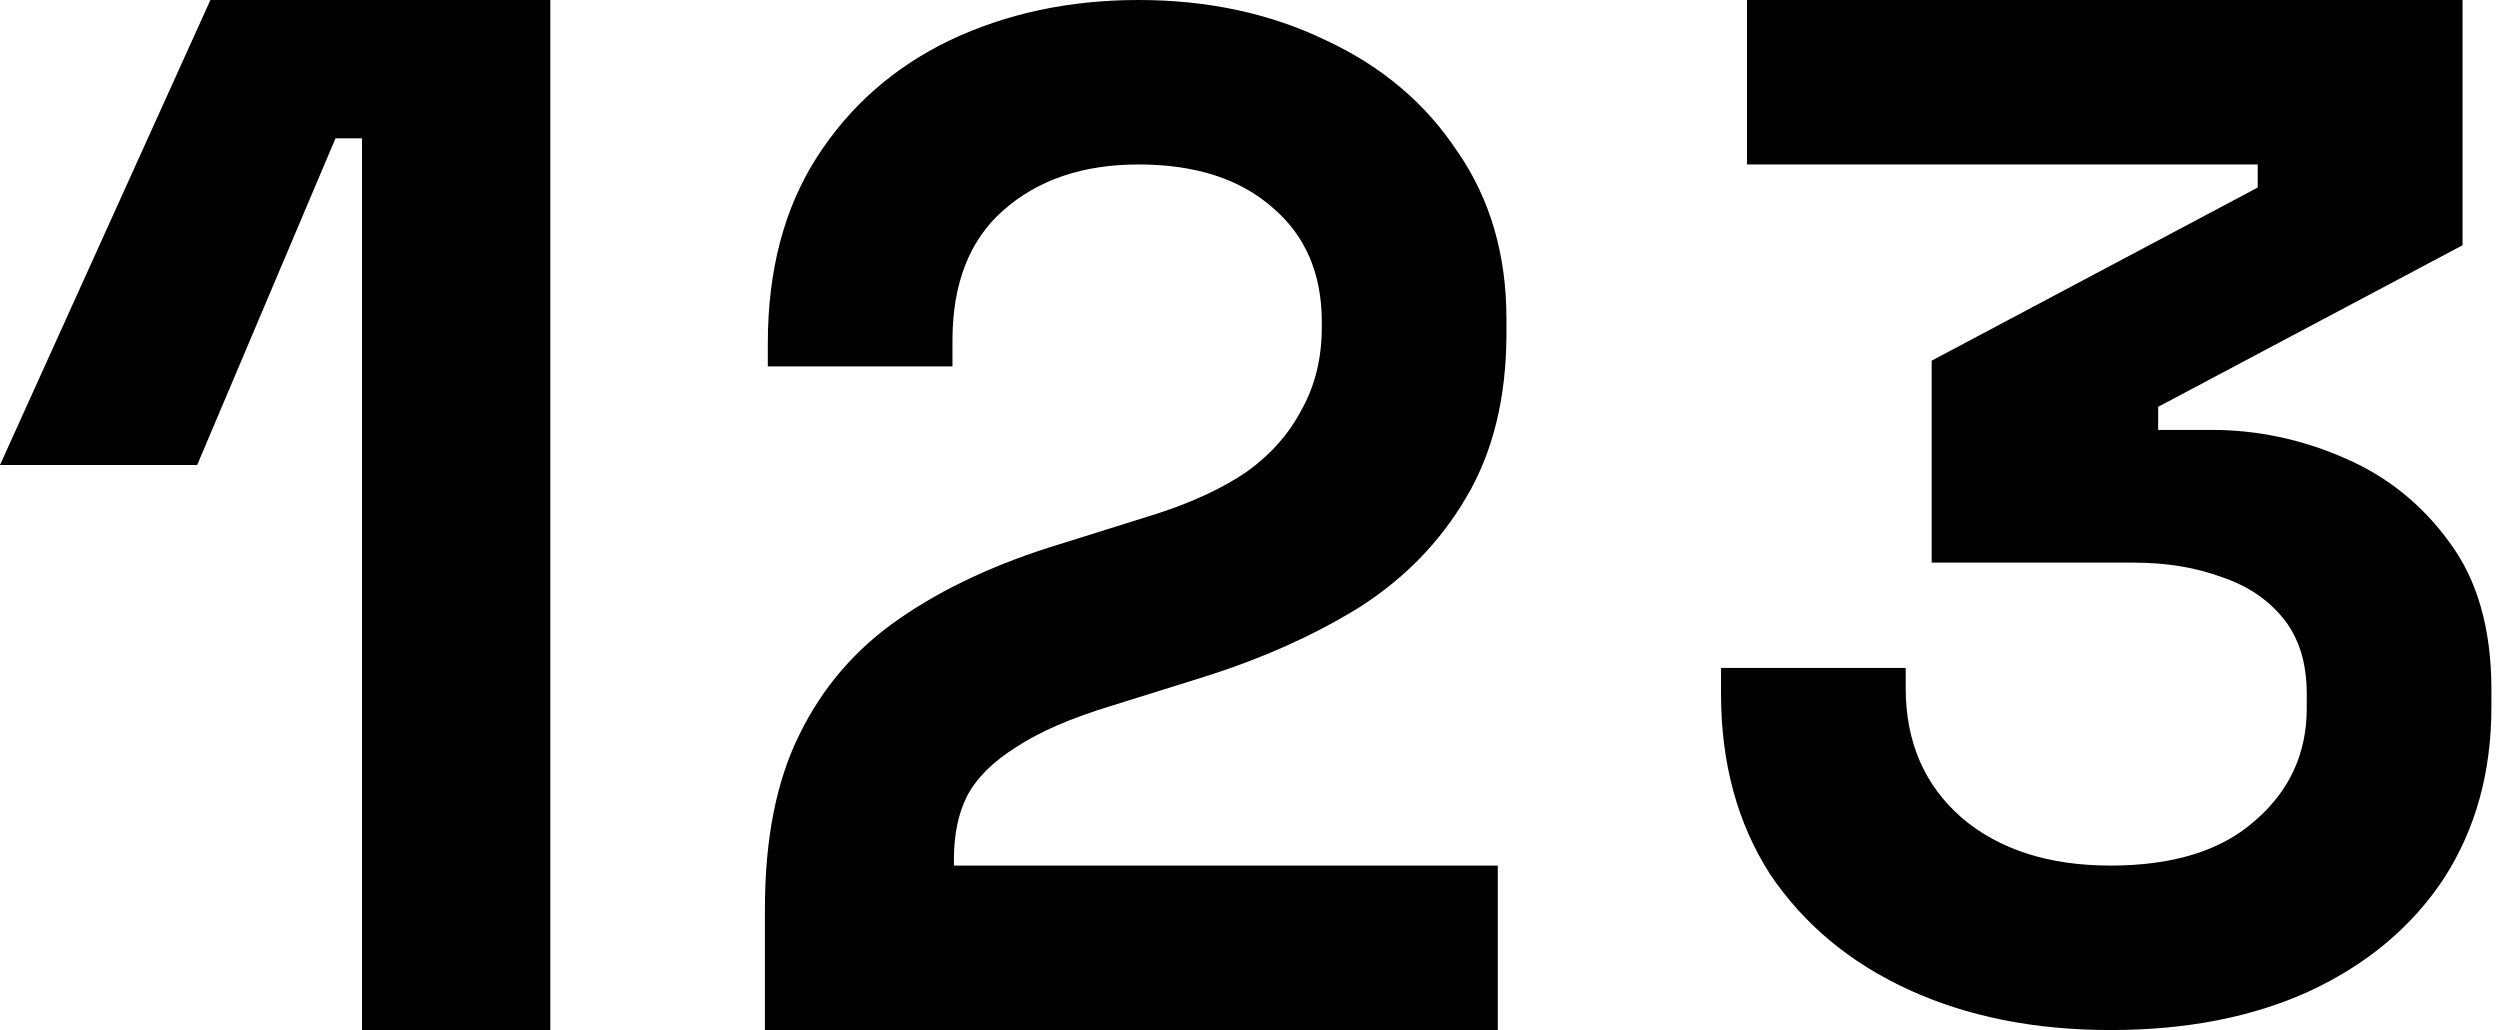 <svg width="233" height="96" viewBox="0 0 233 96" fill="none" xmlns="http://www.w3.org/2000/svg">
<path d="M33.737 96V12.891H31.269L18.377 43.337H0L19.611 0H51.291V96H33.737Z" fill="black"/>
<path d="M71.291 96V84.706C71.291 78.162 72.367 72.74 74.518 68.437C76.669 64.045 79.762 60.459 83.795 57.681C87.918 54.812 92.938 52.482 98.854 50.689L107.862 47.866C111.179 46.79 113.958 45.49 116.199 43.966C118.439 42.353 120.143 40.426 121.308 38.185C122.563 35.944 123.19 33.389 123.19 30.521V29.983C123.19 25.501 121.666 21.961 118.619 19.361C115.571 16.672 111.403 15.328 106.115 15.328C100.916 15.328 96.703 16.762 93.476 19.63C90.339 22.409 88.77 26.443 88.77 31.731V34.151H71.56V32C71.56 25.188 73.084 19.406 76.131 14.655C79.179 9.905 83.302 6.275 88.501 3.765C93.79 1.255 99.661 0 106.115 0C112.568 0 118.395 1.255 123.594 3.765C128.792 6.185 132.871 9.636 135.829 14.118C138.876 18.51 140.4 23.709 140.4 29.714V31.059C140.4 37.064 139.145 42.174 136.636 46.387C134.215 50.51 130.899 53.916 126.686 56.605C122.473 59.205 117.678 61.356 112.299 63.059L103.694 65.748C99.84 66.913 96.837 68.213 94.686 69.647C92.535 70.992 91.011 72.515 90.115 74.219C89.308 75.832 88.904 77.804 88.904 80.135V80.672H139.594V96H71.291Z" fill="black"/>
<path d="M196.703 96C189.622 96 183.347 94.745 177.879 92.235C172.412 89.725 168.109 86.14 164.972 81.479C161.924 76.728 160.4 71.126 160.4 64.672V62.252H177.61V64.135C177.61 69.154 179.358 73.188 182.854 76.235C186.35 79.193 190.966 80.672 196.703 80.672C202.529 80.672 207.011 79.283 210.148 76.504C213.375 73.725 214.989 70.23 214.989 66.017V64.672C214.989 61.804 214.272 59.473 212.837 57.681C211.403 55.888 209.476 54.588 207.056 53.782C204.636 52.885 201.902 52.437 198.854 52.437H180.031V33.613L210.417 17.479V15.328H162.821V0H229.51V22.857L201.14 37.916V40.067H206.115C210.328 40.067 214.406 40.919 218.35 42.622C222.384 44.325 225.7 46.969 228.3 50.555C230.899 54.05 232.199 58.622 232.199 64.269V65.882C232.199 71.978 230.72 77.311 227.762 81.882C224.804 86.364 220.636 89.86 215.258 92.37C209.969 94.79 203.784 96 196.703 96Z" fill="black"/>
</svg>
